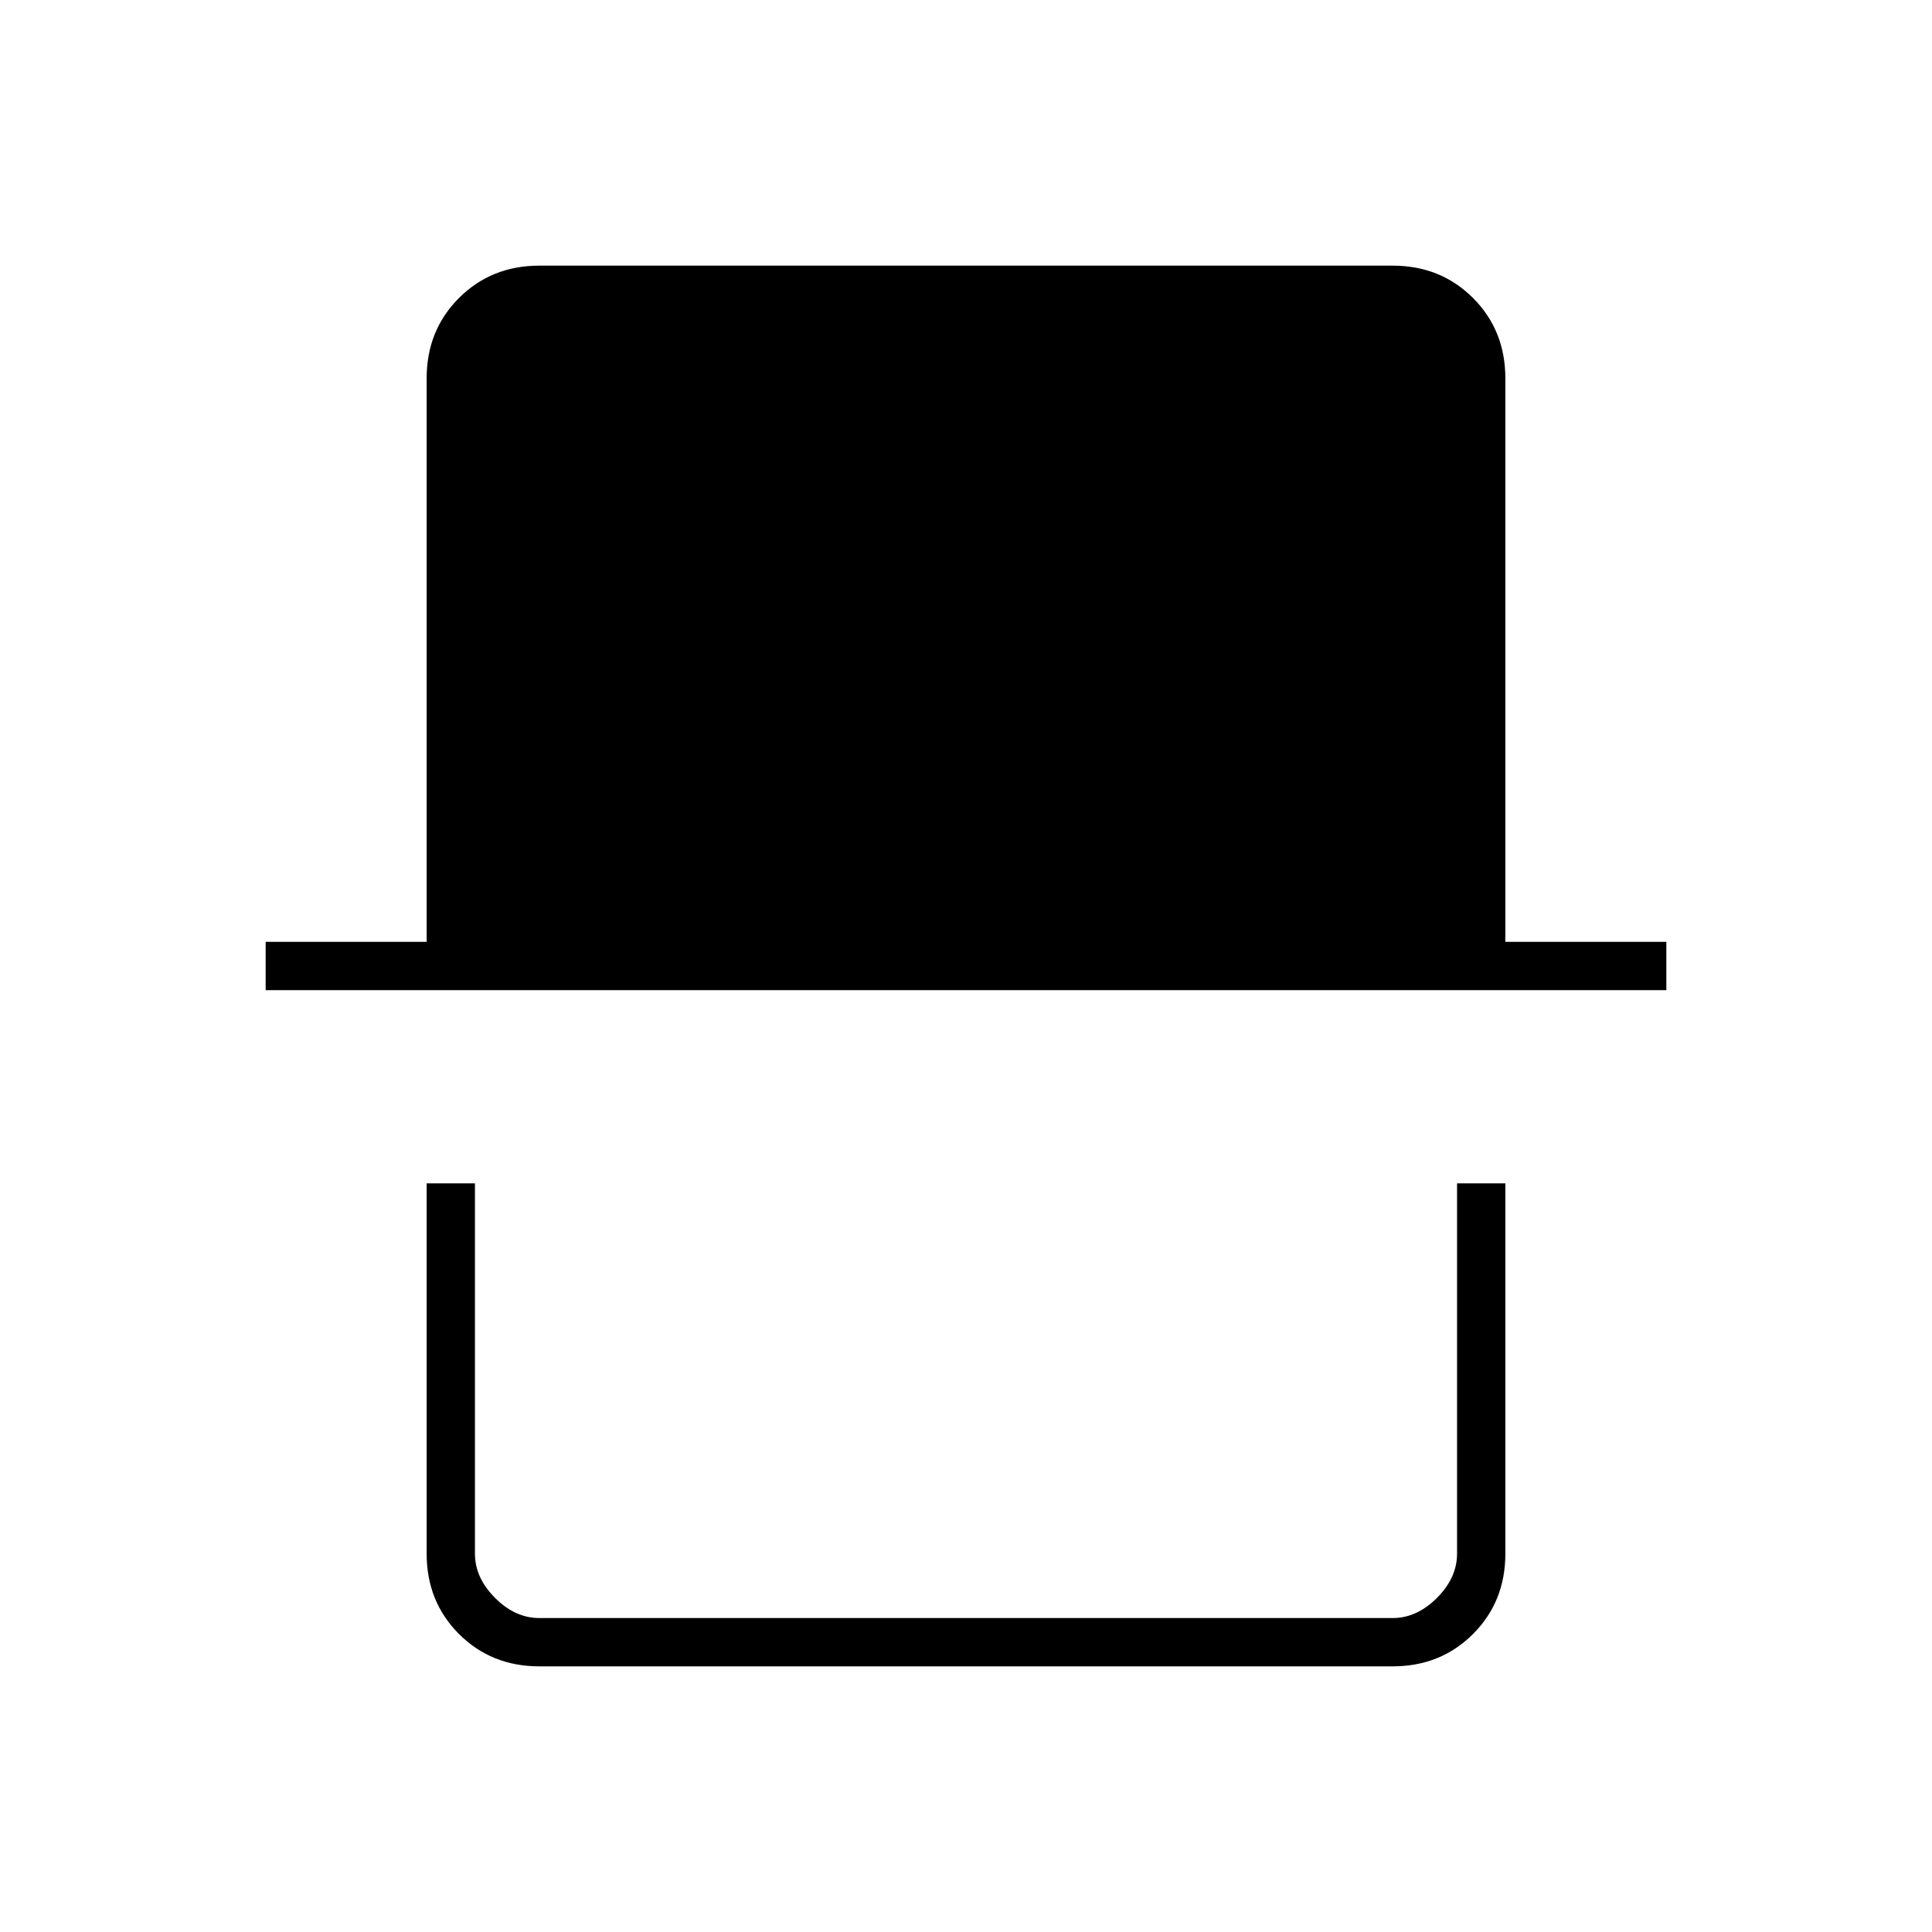 <svg xmlns="http://www.w3.org/2000/svg" height="40" viewBox="0 -960 960 960" width="40"><path d="M268-132q-23.85 0-39.93-16.07Q212-164.15 212-188v-184h24v184q0 12 10 22t22 10h424q12 0 22-10t10-22v-184h24v184q0 23.85-16.07 39.93Q715.85-132 692-132H268ZM132-468v-24h80v-280q0-23.85 16.07-39.93Q244.15-828 268-828h424q23.85 0 39.93 16.07Q748-795.85 748-772v280h80v24H132Zm592 312H236h488Z"/></svg>